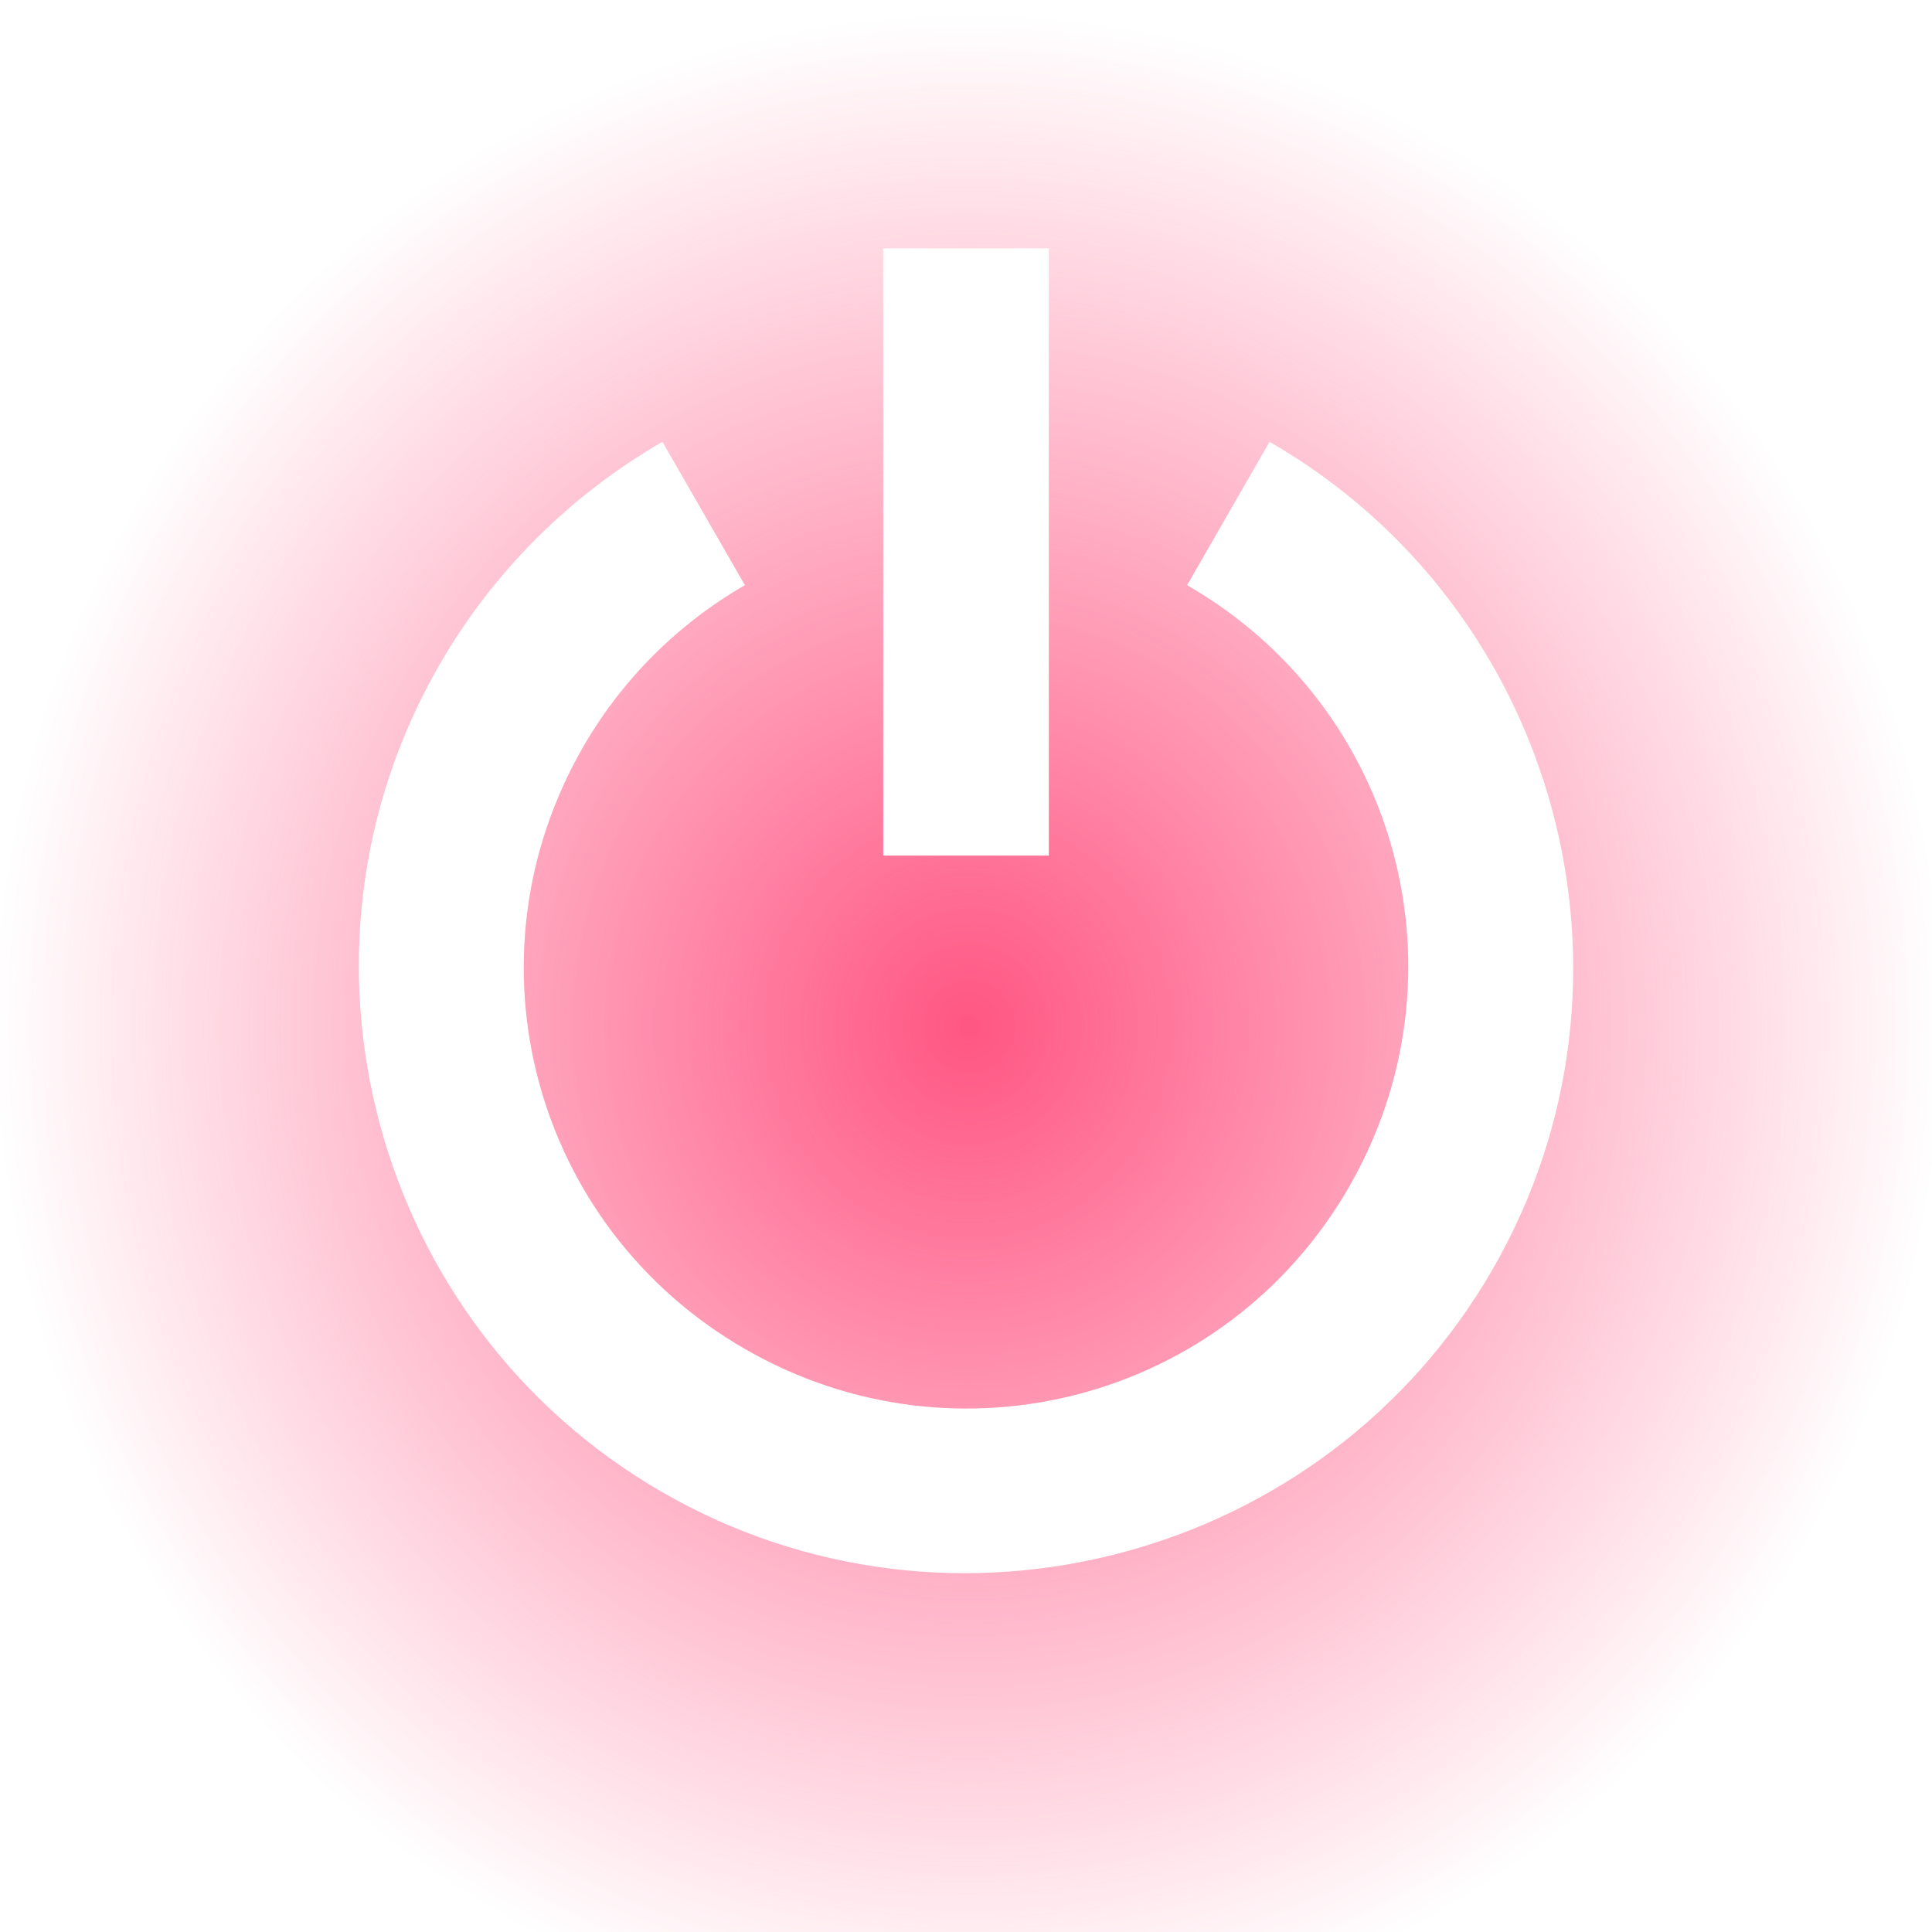 <svg width="32" height="32" viewBox="0 0 32 32" fill="none" xmlns="http://www.w3.org/2000/svg">
<g clip-path="url(#clip0_5_19)">
<path opacity="0.01" d="M32 0H0V32H32V0Z" fill="black" fill-opacity="0.01"/>
<path fill-rule="evenodd" clip-rule="evenodd" d="M14.629 4.114H17.372V14.171H14.629V4.114ZM10.972 7.318C9.443 8.2 8.169 9.472 7.286 10.998C4.515 15.789 6.174 21.951 10.972 24.717C15.771 27.482 21.944 25.827 24.715 21.037C27.485 16.246 25.827 10.084 21.028 7.318L19.662 9.692C23.176 11.717 24.365 16.165 22.336 19.673C20.308 23.18 15.852 24.368 12.338 22.343C8.824 20.317 7.635 15.87 9.664 12.362C10.306 11.252 11.226 10.334 12.338 9.692L10.972 7.318ZM4.364 0H27.636C30.546 0 32 1.455 32 4.364V27.636C32 30.546 30.546 32 27.636 32H4.364C1.455 32 0 30.546 0 27.636V4.364C0 1.455 1.455 0 4.364 0Z" fill="url(#paint0_radial_5_19)"/>
</g>
<defs>
<radialGradient id="paint0_radial_5_19" cx="0" cy="0" r="1" gradientUnits="userSpaceOnUse" gradientTransform="translate(16.046 17.01) rotate(-0.156) scale(16 16.872)">
<stop stop-color="#FF5683"/>
<stop offset="1" stop-color="#FF5683" stop-opacity="0"/>
</radialGradient>
<clipPath id="clip0_5_19">
<rect width="32" height="32" fill="white"/>
</clipPath>
</defs>
</svg>
